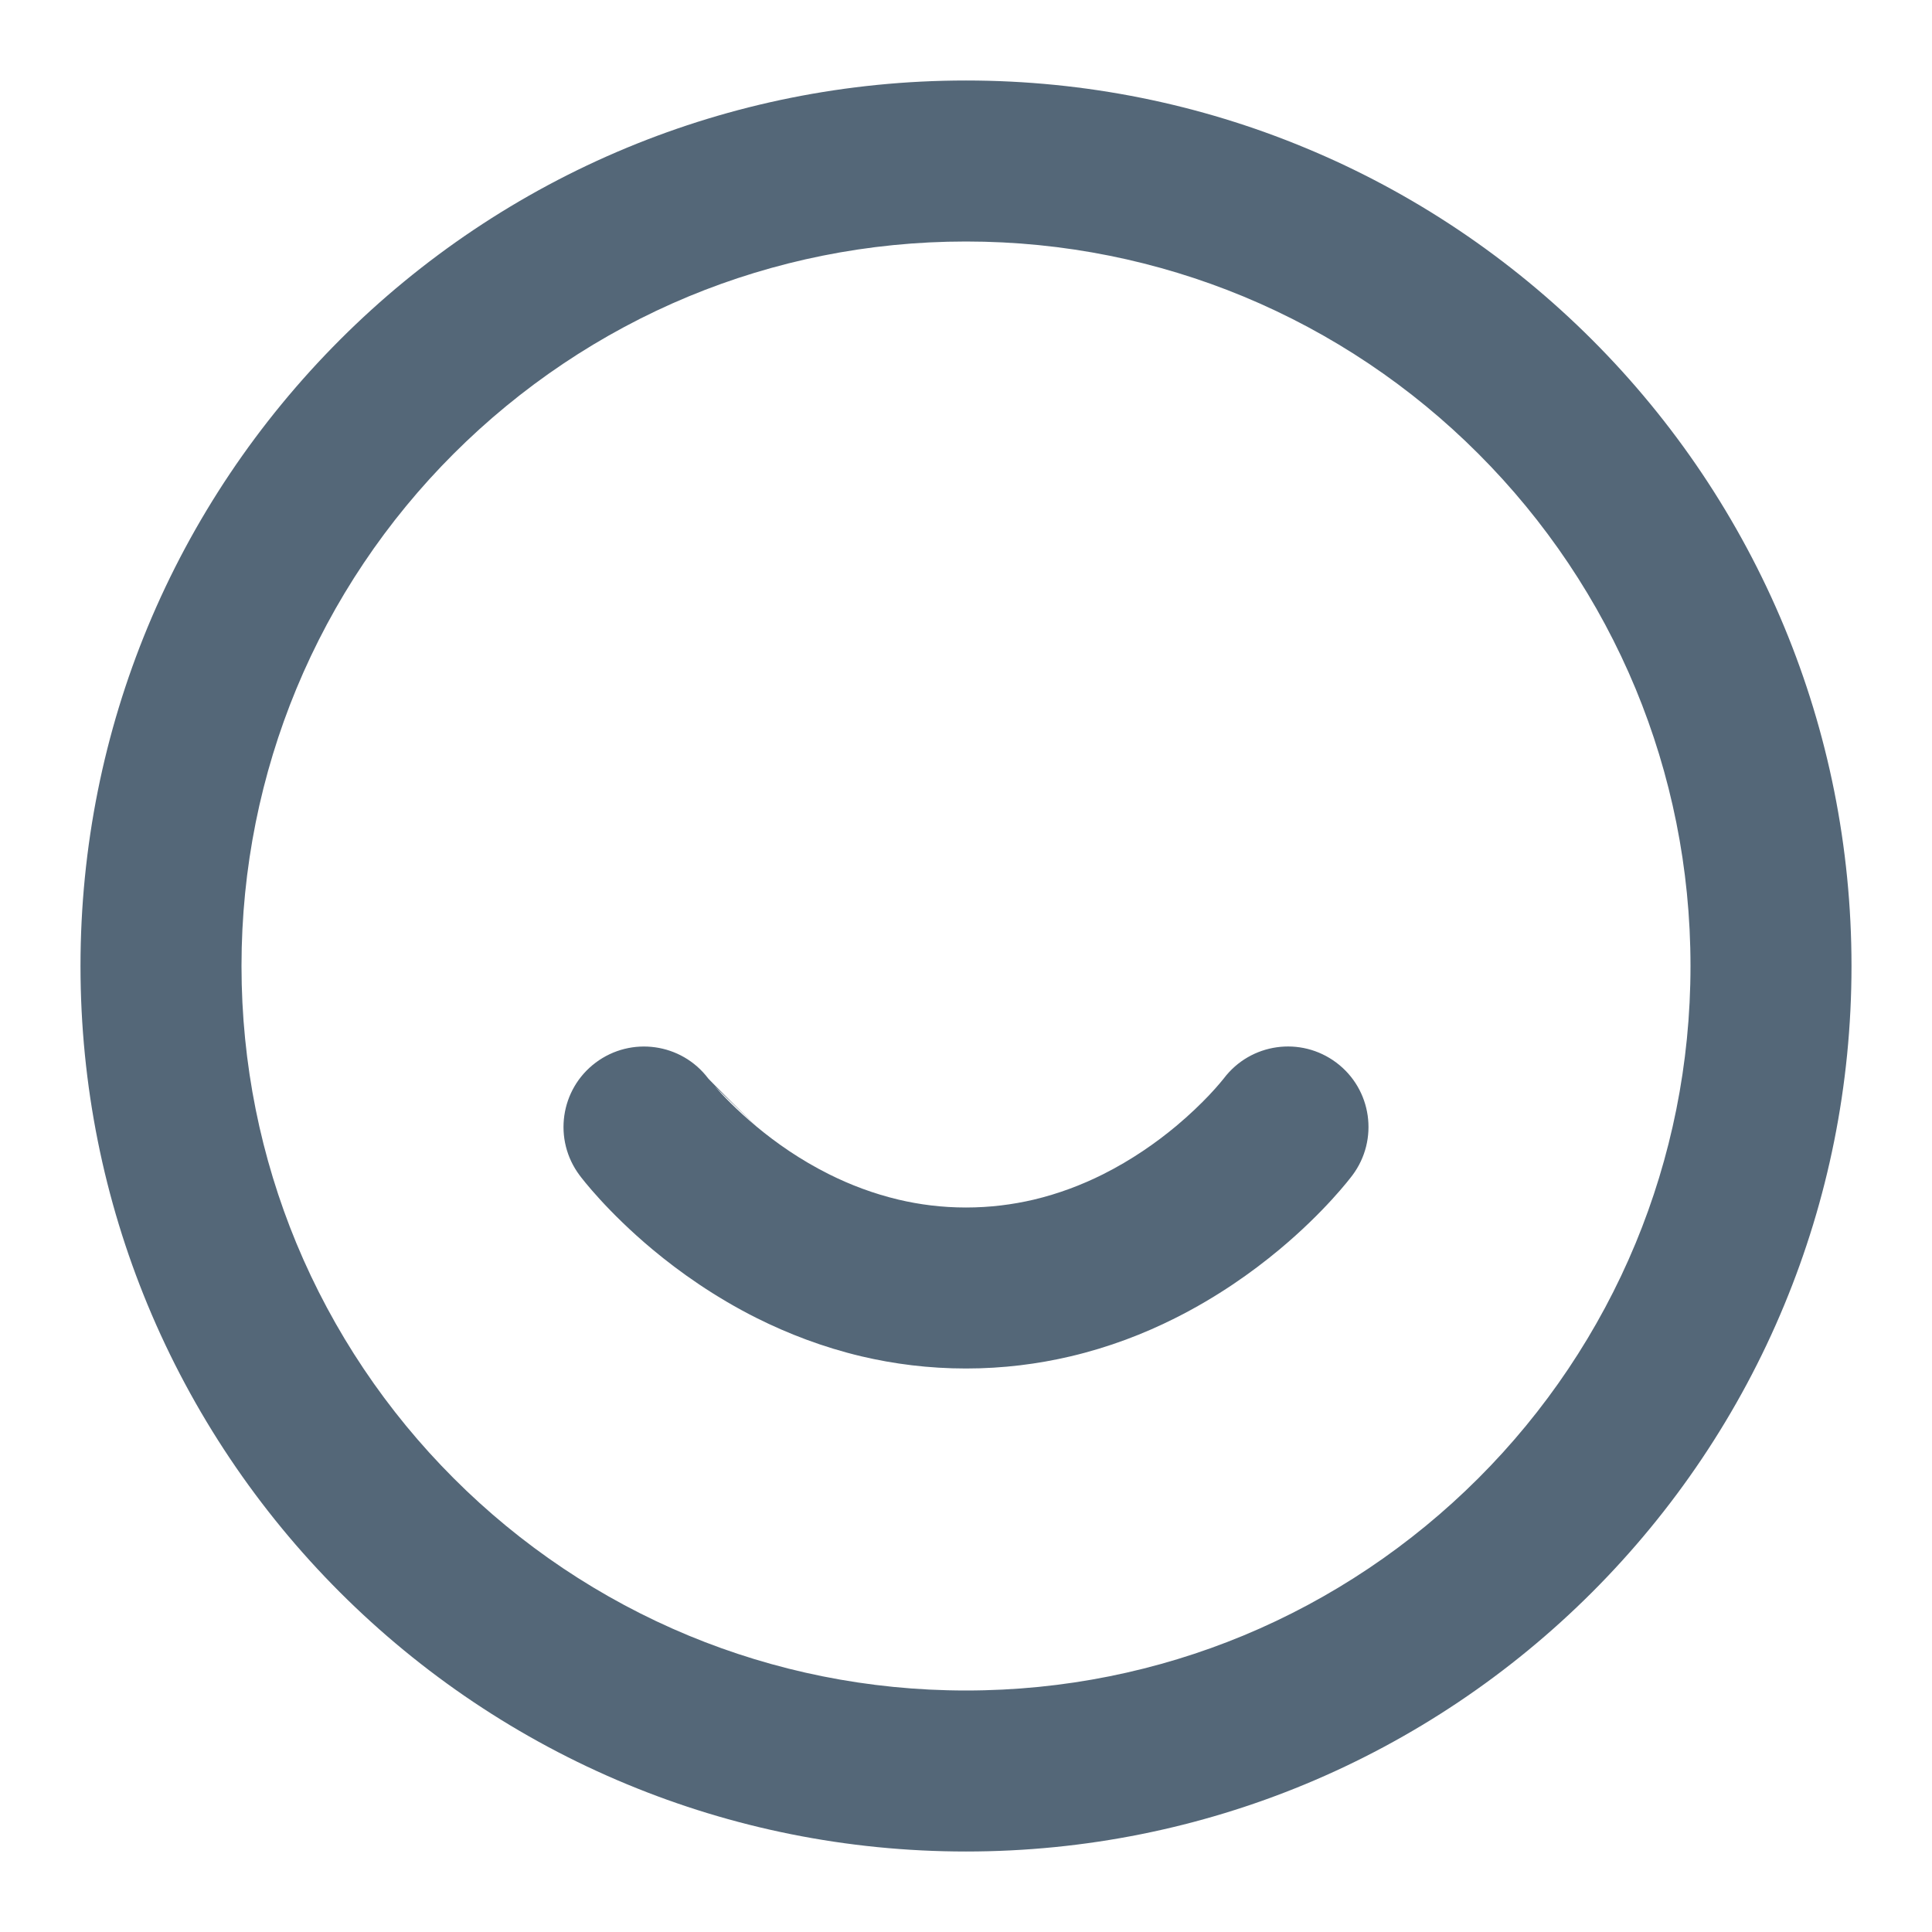 <!-- Generated by IcoMoon.io -->
<svg version="1.1" xmlns="http://www.w3.org/2000/svg" width="24" height="24" viewBox="0 0 24 24">
<title>smile</title>
<path d="M23 12c0-1.488-0.296-2.91-0.833-4.207-0.558-1.347-1.375-2.558-2.388-3.571s-2.224-1.831-3.571-2.388c-1.298-0.538-2.72-0.834-4.208-0.834s-2.91 0.296-4.207 0.833c-1.347 0.558-2.558 1.375-3.571 2.389s-1.831 2.224-2.389 3.571c-0.537 1.297-0.833 2.719-0.833 4.207s0.296 2.91 0.833 4.207c0.558 1.347 1.375 2.558 2.388 3.571s2.224 1.831 3.571 2.388c1.298 0.538 2.72 0.834 4.208 0.834s2.91-0.296 4.207-0.833c1.347-0.558 2.558-1.375 3.571-2.388s1.831-2.224 2.388-3.571c0.538-1.298 0.834-2.72 0.834-4.208zM21 12c0 1.221-0.243 2.383-0.681 3.442-0.456 1.101-1.124 2.092-1.955 2.922s-1.822 1.499-2.922 1.955c-1.059 0.438-2.221 0.681-3.442 0.681s-2.383-0.243-3.442-0.681c-1.101-0.456-2.092-1.124-2.922-1.955-0.831-0.831-1.499-1.822-1.955-2.922-0.438-1.059-0.681-2.221-0.681-3.442s0.243-2.383 0.681-3.442c0.456-1.101 1.124-2.092 1.955-2.922s1.822-1.499 2.922-1.955c1.059-0.438 2.221-0.681 3.442-0.681s2.383 0.243 3.442 0.681c1.101 0.456 2.092 1.124 2.922 1.955 0.831 0.831 1.499 1.822 1.955 2.922 0.438 1.059 0.681 2.221 0.681 3.442zM7.2 14.6c0.030 0.041 0.344 0.452 0.908 0.923 0.337 0.281 0.772 0.59 1.297 0.853 0.383 0.191 0.816 0.359 1.296 0.473 0.403 0.095 0.837 0.151 1.299 0.151s0.896-0.056 1.299-0.151c0.48-0.113 0.914-0.281 1.296-0.473 0.525-0.263 0.96-0.572 1.297-0.853 0.564-0.47 0.877-0.882 0.908-0.923 0.331-0.442 0.242-1.069-0.2-1.4s-1.065-0.242-1.397 0.196c-0.005 0.006-0.068 0.087-0.184 0.21-0.1 0.105-0.237 0.239-0.408 0.382-0.243 0.203-0.549 0.419-0.91 0.6-0.262 0.131-0.55 0.241-0.862 0.315-0.261 0.061-0.541 0.097-0.839 0.097s-0.578-0.036-0.839-0.098c-0.312-0.074-0.6-0.184-0.862-0.315-0.357-0.178-0.661-0.392-0.903-0.594-0.57-0.56-0.598-0.596-0.599-0.597-0.332-0.438-0.956-0.526-1.397-0.196-0.442 0.331-0.531 0.958-0.2 1.4zM9.396 13.993c-0.25-0.208-0.422-0.391-0.516-0.498z" style="fill:#546778"></path>
</svg>
